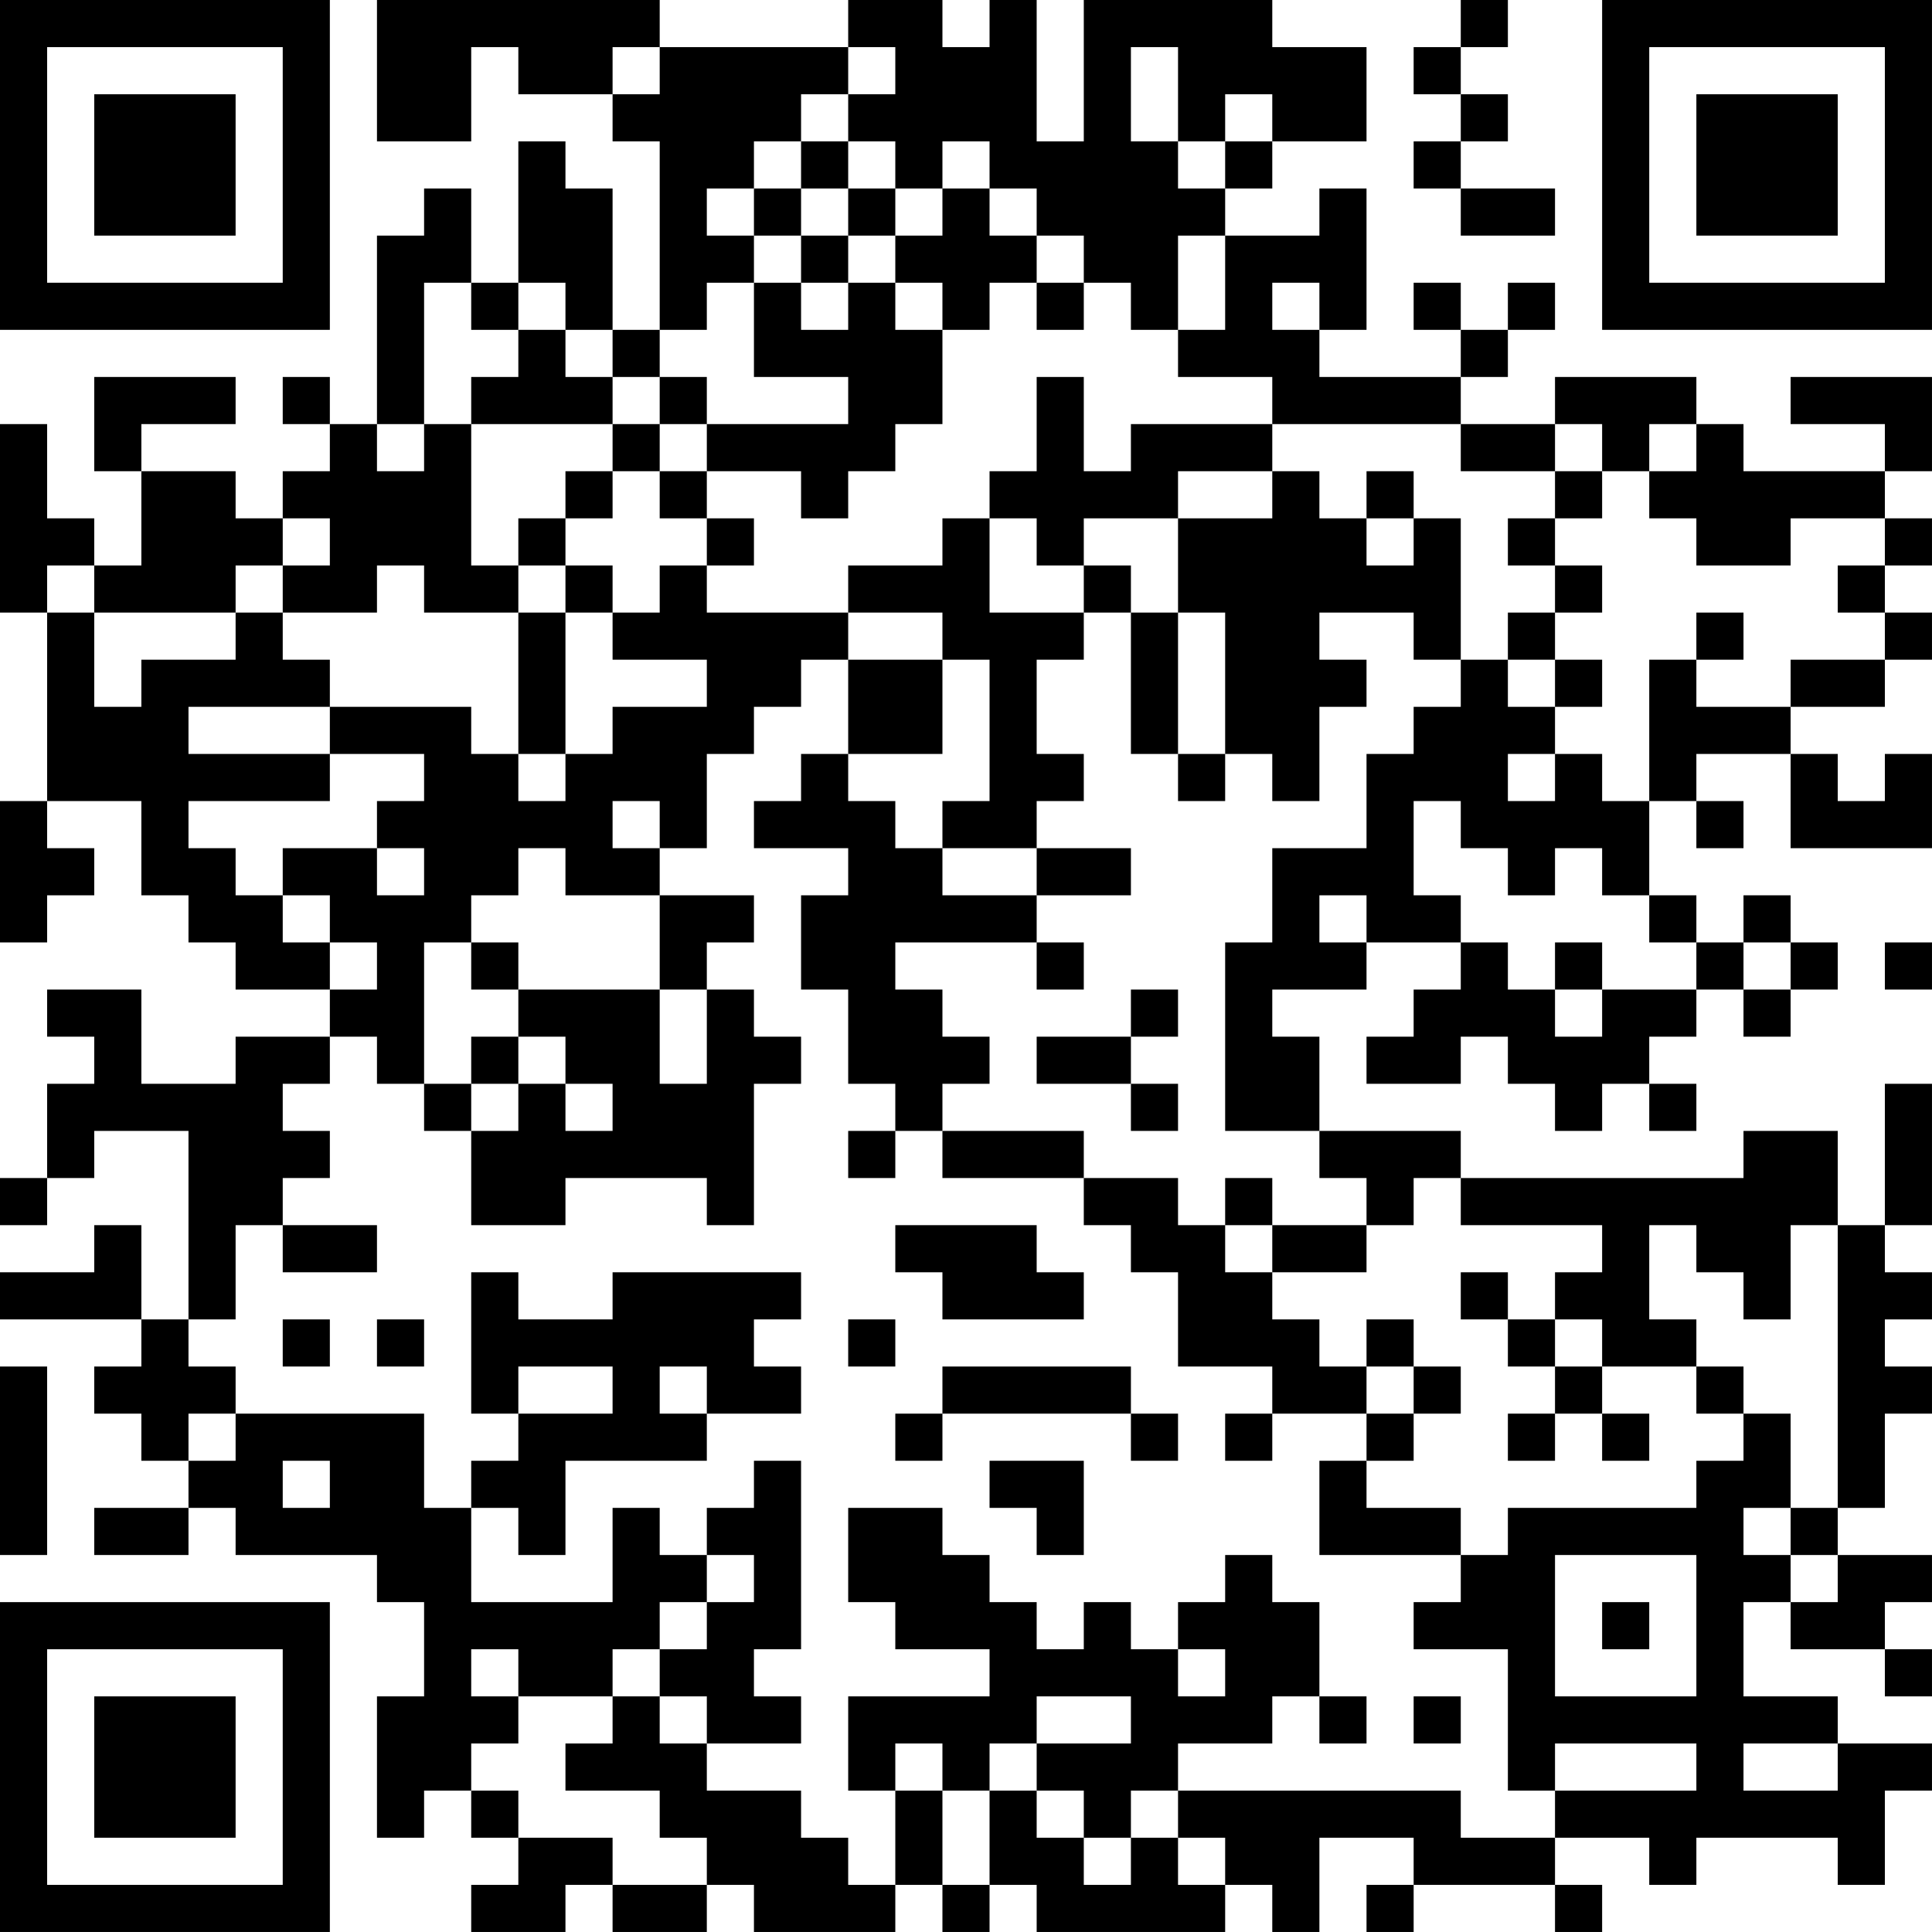 <?xml version="1.0" encoding="UTF-8"?>
<svg xmlns="http://www.w3.org/2000/svg" version="1.1" width="200" height="200" viewBox="0 0 200 200"><rect x="0" y="0" width="200" height="200" fill="#ffffff"/><g transform="scale(4.878)"><g transform="translate(0,0)"><path fill-rule="evenodd" d="M8 0L8 3L10 3L10 1L11 1L11 2L13 2L13 3L14 3L14 7L13 7L13 4L12 4L12 3L11 3L11 6L10 6L10 4L9 4L9 5L8 5L8 9L7 9L7 8L6 8L6 9L7 9L7 10L6 10L6 11L5 11L5 10L3 10L3 9L5 9L5 8L2 8L2 10L3 10L3 12L2 12L2 11L1 11L1 9L0 9L0 13L1 13L1 17L0 17L0 20L1 20L1 19L2 19L2 18L1 18L1 17L3 17L3 19L4 19L4 20L5 20L5 21L7 21L7 22L5 22L5 23L3 23L3 21L1 21L1 22L2 22L2 23L1 23L1 25L0 25L0 26L1 26L1 25L2 25L2 24L4 24L4 28L3 28L3 26L2 26L2 27L0 27L0 28L3 28L3 29L2 29L2 30L3 30L3 31L4 31L4 32L2 32L2 33L4 33L4 32L5 32L5 33L8 33L8 34L9 34L9 36L8 36L8 39L9 39L9 38L10 38L10 39L11 39L11 40L10 40L10 41L12 41L12 40L13 40L13 41L15 41L15 40L16 40L16 41L19 41L19 40L20 40L20 41L21 41L21 40L22 40L22 41L26 41L26 40L27 40L27 41L28 41L28 39L30 39L30 40L29 40L29 41L30 41L30 40L33 40L33 41L34 41L34 40L33 40L33 39L35 39L35 40L36 40L36 39L39 39L39 40L40 40L40 38L41 38L41 37L39 37L39 36L37 36L37 34L38 34L38 35L40 35L40 36L41 36L41 35L40 35L40 34L41 34L41 33L39 33L39 32L40 32L40 30L41 30L41 29L40 29L40 28L41 28L41 27L40 27L40 26L41 26L41 23L40 23L40 26L39 26L39 24L37 24L37 25L31 25L31 24L28 24L28 22L27 22L27 21L29 21L29 20L31 20L31 21L30 21L30 22L29 22L29 23L31 23L31 22L32 22L32 23L33 23L33 24L34 24L34 23L35 23L35 24L36 24L36 23L35 23L35 22L36 22L36 21L37 21L37 22L38 22L38 21L39 21L39 20L38 20L38 19L37 19L37 20L36 20L36 19L35 19L35 17L36 17L36 18L37 18L37 17L36 17L36 16L38 16L38 18L41 18L41 16L40 16L40 17L39 17L39 16L38 16L38 15L40 15L40 14L41 14L41 13L40 13L40 12L41 12L41 11L40 11L40 10L41 10L41 8L38 8L38 9L40 9L40 10L37 10L37 9L36 9L36 8L33 8L33 9L31 9L31 8L32 8L32 7L33 7L33 6L32 6L32 7L31 7L31 6L30 6L30 7L31 7L31 8L28 8L28 7L29 7L29 4L28 4L28 5L26 5L26 4L27 4L27 3L29 3L29 1L27 1L27 0L23 0L23 3L22 3L22 0L21 0L21 1L20 1L20 0L18 0L18 1L14 1L14 0ZM31 0L31 1L30 1L30 2L31 2L31 3L30 3L30 4L31 4L31 5L33 5L33 4L31 4L31 3L32 3L32 2L31 2L31 1L32 1L32 0ZM13 1L13 2L14 2L14 1ZM18 1L18 2L17 2L17 3L16 3L16 4L15 4L15 5L16 5L16 6L15 6L15 7L14 7L14 8L13 8L13 7L12 7L12 6L11 6L11 7L10 7L10 6L9 6L9 9L8 9L8 10L9 10L9 9L10 9L10 12L11 12L11 13L9 13L9 12L8 12L8 13L6 13L6 12L7 12L7 11L6 11L6 12L5 12L5 13L2 13L2 12L1 12L1 13L2 13L2 15L3 15L3 14L5 14L5 13L6 13L6 14L7 14L7 15L4 15L4 16L7 16L7 17L4 17L4 18L5 18L5 19L6 19L6 20L7 20L7 21L8 21L8 20L7 20L7 19L6 19L6 18L8 18L8 19L9 19L9 18L8 18L8 17L9 17L9 16L7 16L7 15L10 15L10 16L11 16L11 17L12 17L12 16L13 16L13 15L15 15L15 14L13 14L13 13L14 13L14 12L15 12L15 13L18 13L18 14L17 14L17 15L16 15L16 16L15 16L15 18L14 18L14 17L13 17L13 18L14 18L14 19L12 19L12 18L11 18L11 19L10 19L10 20L9 20L9 23L8 23L8 22L7 22L7 23L6 23L6 24L7 24L7 25L6 25L6 26L5 26L5 28L4 28L4 29L5 29L5 30L4 30L4 31L5 31L5 30L9 30L9 32L10 32L10 34L13 34L13 32L14 32L14 33L15 33L15 34L14 34L14 35L13 35L13 36L11 36L11 35L10 35L10 36L11 36L11 37L10 37L10 38L11 38L11 39L13 39L13 40L15 40L15 39L14 39L14 38L12 38L12 37L13 37L13 36L14 36L14 37L15 37L15 38L17 38L17 39L18 39L18 40L19 40L19 38L20 38L20 40L21 40L21 38L22 38L22 39L23 39L23 40L24 40L24 39L25 39L25 40L26 40L26 39L25 39L25 38L31 38L31 39L33 39L33 38L36 38L36 37L33 37L33 38L32 38L32 35L30 35L30 34L31 34L31 33L32 33L32 32L36 32L36 31L37 31L37 30L38 30L38 32L37 32L37 33L38 33L38 34L39 34L39 33L38 33L38 32L39 32L39 26L38 26L38 28L37 28L37 27L36 27L36 26L35 26L35 28L36 28L36 29L34 29L34 28L33 28L33 27L34 27L34 26L31 26L31 25L30 25L30 26L29 26L29 25L28 25L28 24L26 24L26 20L27 20L27 18L29 18L29 16L30 16L30 15L31 15L31 14L32 14L32 15L33 15L33 16L32 16L32 17L33 17L33 16L34 16L34 17L35 17L35 14L36 14L36 15L38 15L38 14L40 14L40 13L39 13L39 12L40 12L40 11L38 11L38 12L36 12L36 11L35 11L35 10L36 10L36 9L35 9L35 10L34 10L34 9L33 9L33 10L31 10L31 9L27 9L27 8L25 8L25 7L26 7L26 5L25 5L25 7L24 7L24 6L23 6L23 5L22 5L22 4L21 4L21 3L20 3L20 4L19 4L19 3L18 3L18 2L19 2L19 1ZM24 1L24 3L25 3L25 4L26 4L26 3L27 3L27 2L26 2L26 3L25 3L25 1ZM17 3L17 4L16 4L16 5L17 5L17 6L16 6L16 8L18 8L18 9L15 9L15 8L14 8L14 9L13 9L13 8L12 8L12 7L11 7L11 8L10 8L10 9L13 9L13 10L12 10L12 11L11 11L11 12L12 12L12 13L11 13L11 16L12 16L12 13L13 13L13 12L12 12L12 11L13 11L13 10L14 10L14 11L15 11L15 12L16 12L16 11L15 11L15 10L17 10L17 11L18 11L18 10L19 10L19 9L20 9L20 7L21 7L21 6L22 6L22 7L23 7L23 6L22 6L22 5L21 5L21 4L20 4L20 5L19 5L19 4L18 4L18 3ZM17 4L17 5L18 5L18 6L17 6L17 7L18 7L18 6L19 6L19 7L20 7L20 6L19 6L19 5L18 5L18 4ZM27 6L27 7L28 7L28 6ZM22 8L22 10L21 10L21 11L20 11L20 12L18 12L18 13L20 13L20 14L18 14L18 16L17 16L17 17L16 17L16 18L18 18L18 19L17 19L17 21L18 21L18 23L19 23L19 24L18 24L18 25L19 25L19 24L20 24L20 25L23 25L23 26L24 26L24 27L25 27L25 29L27 29L27 30L26 30L26 31L27 31L27 30L29 30L29 31L28 31L28 33L31 33L31 32L29 32L29 31L30 31L30 30L31 30L31 29L30 29L30 28L29 28L29 29L28 29L28 28L27 28L27 27L29 27L29 26L27 26L27 25L26 25L26 26L25 26L25 25L23 25L23 24L20 24L20 23L21 23L21 22L20 22L20 21L19 21L19 20L22 20L22 21L23 21L23 20L22 20L22 19L24 19L24 18L22 18L22 17L23 17L23 16L22 16L22 14L23 14L23 13L24 13L24 16L25 16L25 17L26 17L26 16L27 16L27 17L28 17L28 15L29 15L29 14L28 14L28 13L30 13L30 14L31 14L31 11L30 11L30 10L29 10L29 11L28 11L28 10L27 10L27 9L24 9L24 10L23 10L23 8ZM14 9L14 10L15 10L15 9ZM25 10L25 11L23 11L23 12L22 12L22 11L21 11L21 13L23 13L23 12L24 12L24 13L25 13L25 16L26 16L26 13L25 13L25 11L27 11L27 10ZM33 10L33 11L32 11L32 12L33 12L33 13L32 13L32 14L33 14L33 15L34 15L34 14L33 14L33 13L34 13L34 12L33 12L33 11L34 11L34 10ZM29 11L29 12L30 12L30 11ZM36 13L36 14L37 14L37 13ZM20 14L20 16L18 16L18 17L19 17L19 18L20 18L20 19L22 19L22 18L20 18L20 17L21 17L21 14ZM30 17L30 19L31 19L31 20L32 20L32 21L33 21L33 22L34 22L34 21L36 21L36 20L35 20L35 19L34 19L34 18L33 18L33 19L32 19L32 18L31 18L31 17ZM14 19L14 21L11 21L11 20L10 20L10 21L11 21L11 22L10 22L10 23L9 23L9 24L10 24L10 26L12 26L12 25L15 25L15 26L16 26L16 23L17 23L17 22L16 22L16 21L15 21L15 20L16 20L16 19ZM28 19L28 20L29 20L29 19ZM33 20L33 21L34 21L34 20ZM37 20L37 21L38 21L38 20ZM40 20L40 21L41 21L41 20ZM14 21L14 23L15 23L15 21ZM24 21L24 22L22 22L22 23L24 23L24 24L25 24L25 23L24 23L24 22L25 22L25 21ZM11 22L11 23L10 23L10 24L11 24L11 23L12 23L12 24L13 24L13 23L12 23L12 22ZM6 26L6 27L8 27L8 26ZM19 26L19 27L20 27L20 28L23 28L23 27L22 27L22 26ZM26 26L26 27L27 27L27 26ZM10 27L10 30L11 30L11 31L10 31L10 32L11 32L11 33L12 33L12 31L15 31L15 30L17 30L17 29L16 29L16 28L17 28L17 27L13 27L13 28L11 28L11 27ZM31 27L31 28L32 28L32 29L33 29L33 30L32 30L32 31L33 31L33 30L34 30L34 31L35 31L35 30L34 30L34 29L33 29L33 28L32 28L32 27ZM6 28L6 29L7 29L7 28ZM8 28L8 29L9 29L9 28ZM18 28L18 29L19 29L19 28ZM0 29L0 33L1 33L1 29ZM11 29L11 30L13 30L13 29ZM14 29L14 30L15 30L15 29ZM20 29L20 30L19 30L19 31L20 31L20 30L24 30L24 31L25 31L25 30L24 30L24 29ZM29 29L29 30L30 30L30 29ZM36 29L36 30L37 30L37 29ZM6 31L6 32L7 32L7 31ZM16 31L16 32L15 32L15 33L16 33L16 34L15 34L15 35L14 35L14 36L15 36L15 37L17 37L17 36L16 36L16 35L17 35L17 31ZM21 31L21 32L22 32L22 33L23 33L23 31ZM18 32L18 34L19 34L19 35L21 35L21 36L18 36L18 38L19 38L19 37L20 37L20 38L21 38L21 37L22 37L22 38L23 38L23 39L24 39L24 38L25 38L25 37L27 37L27 36L28 36L28 37L29 37L29 36L28 36L28 34L27 34L27 33L26 33L26 34L25 34L25 35L24 35L24 34L23 34L23 35L22 35L22 34L21 34L21 33L20 33L20 32ZM33 33L33 36L36 36L36 33ZM34 34L34 35L35 35L35 34ZM25 35L25 36L26 36L26 35ZM22 36L22 37L24 37L24 36ZM30 36L30 37L31 37L31 36ZM37 37L37 38L39 38L39 37ZM0 0L0 7L7 7L7 0ZM1 1L1 6L6 6L6 1ZM2 2L2 5L5 5L5 2ZM34 0L34 7L41 7L41 0ZM35 1L35 6L40 6L40 1ZM36 2L36 5L39 5L39 2ZM0 34L0 41L7 41L7 34ZM1 35L1 40L6 40L6 35ZM2 36L2 39L5 39L5 36Z" fill="#000000"/></g></g></svg>
